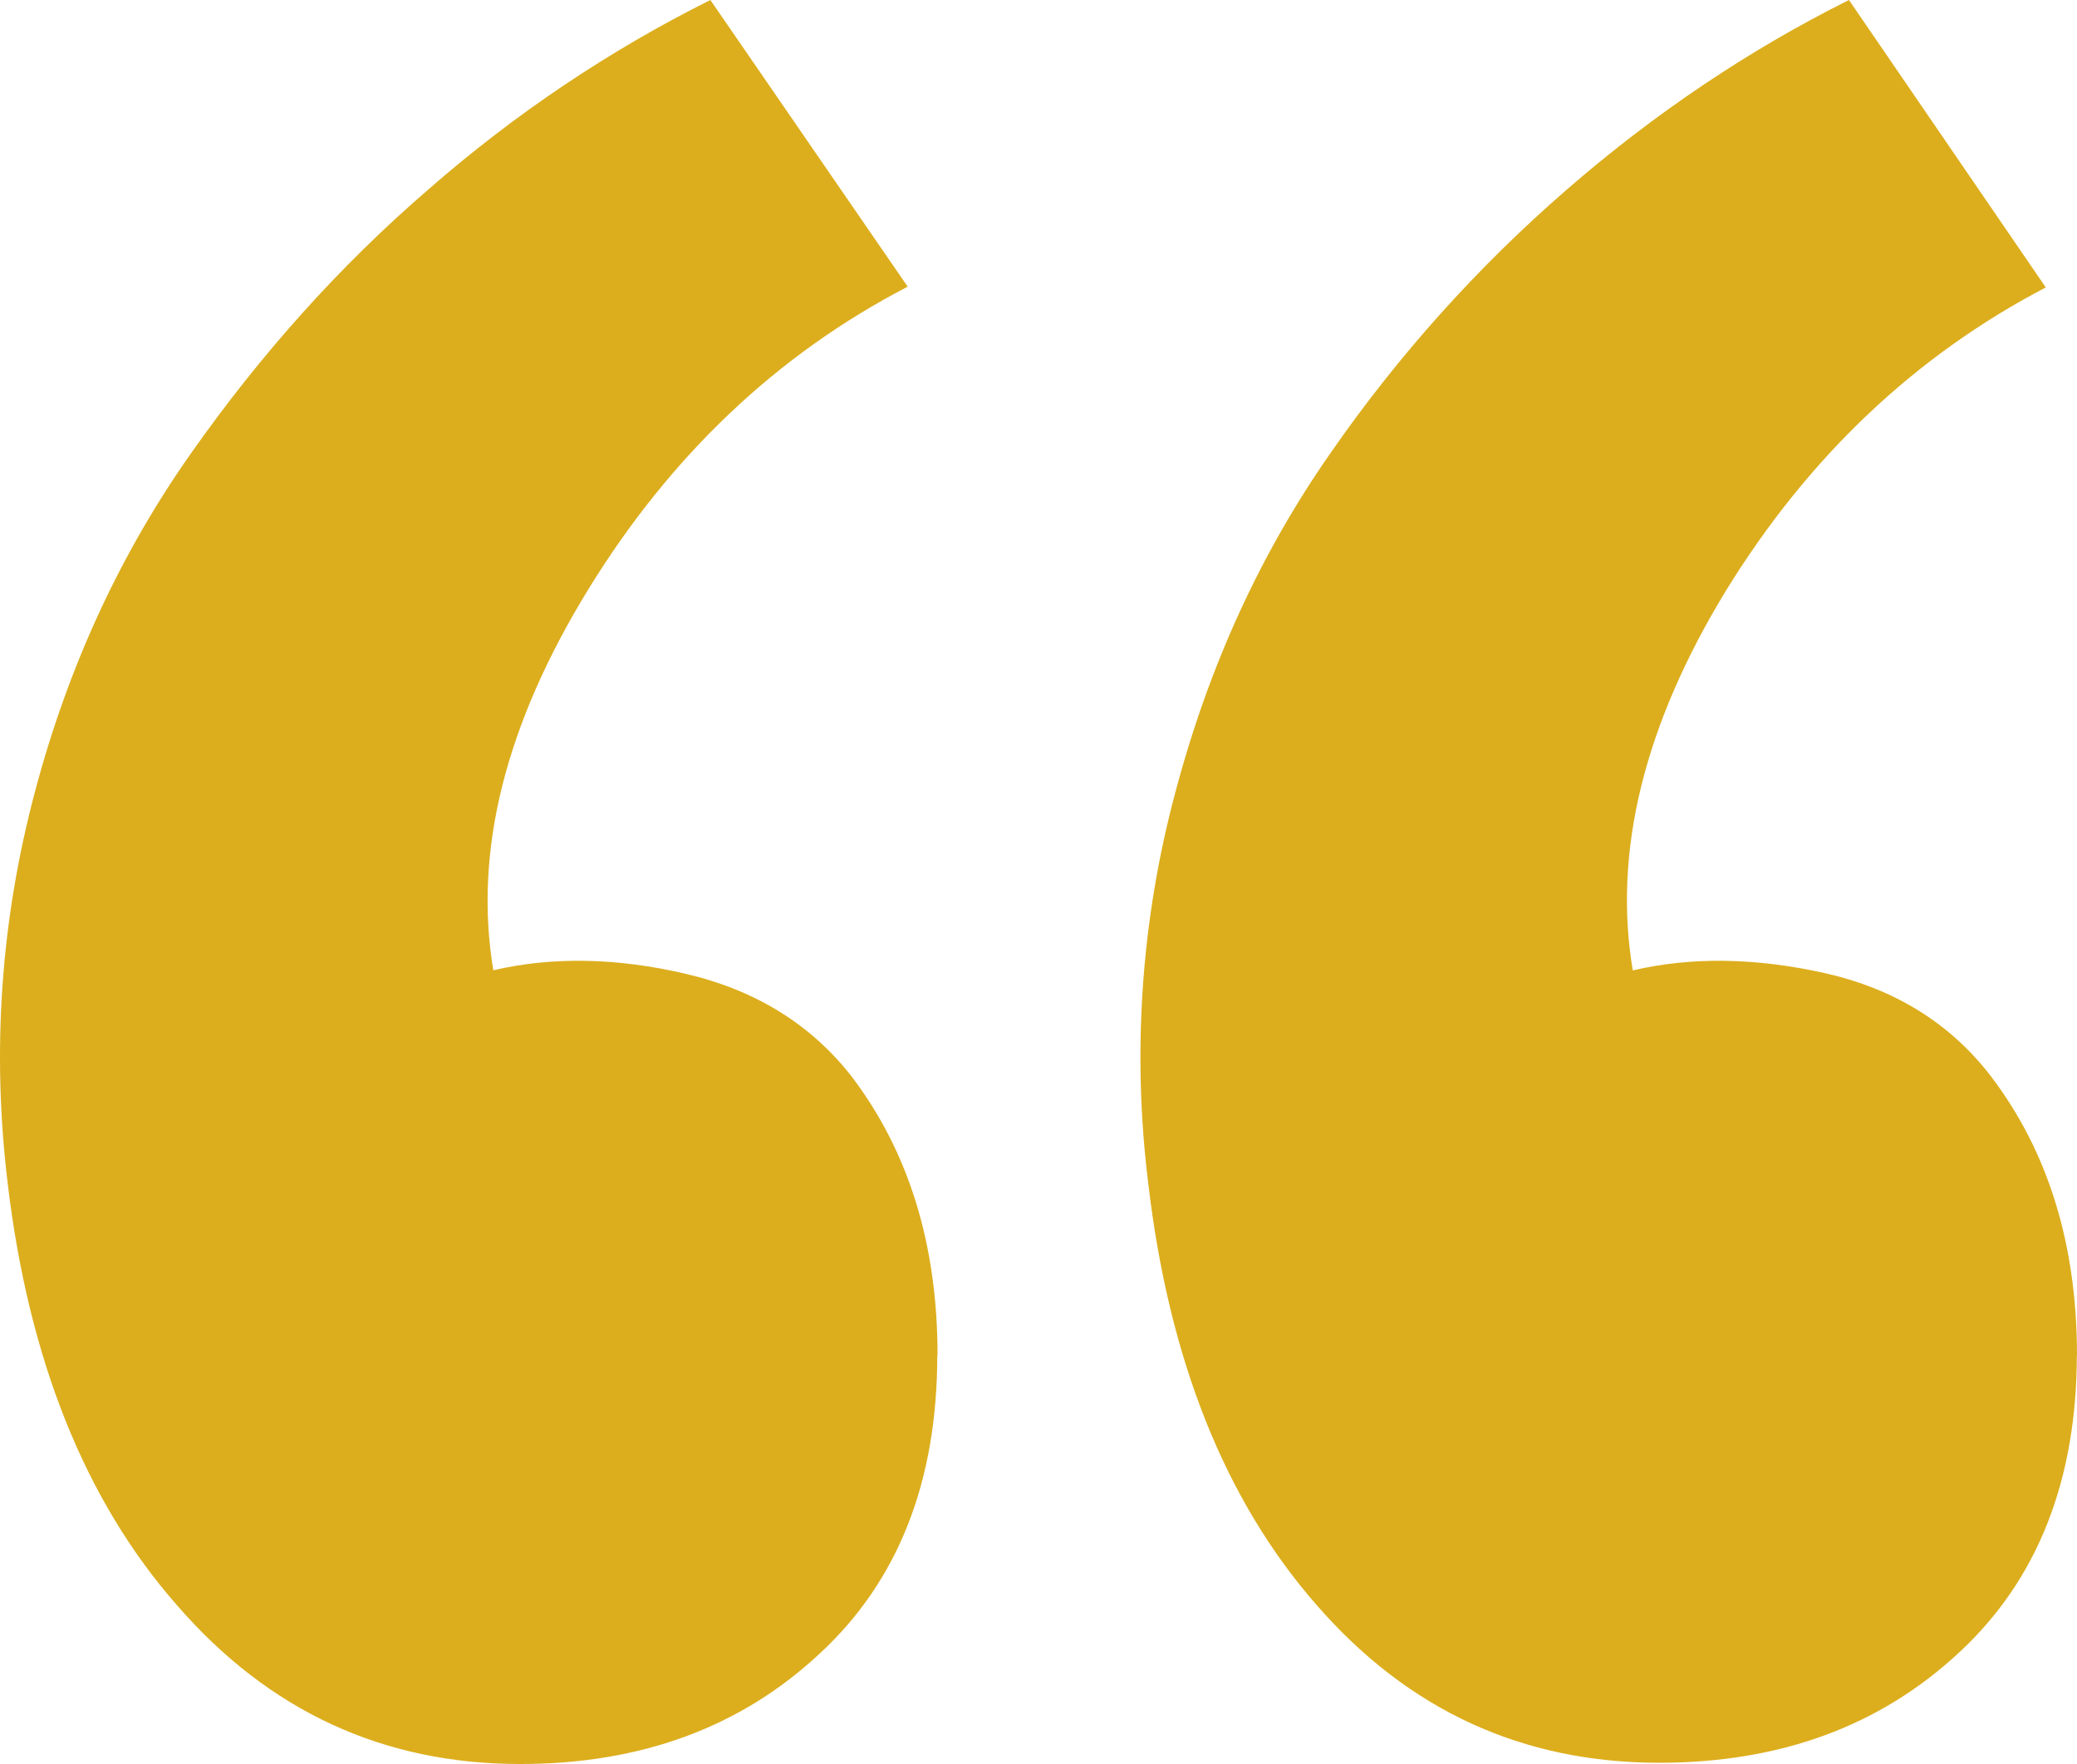 <svg width="126" height="107" viewBox="0 0 126 107" fill="none" xmlns="http://www.w3.org/2000/svg">
<path d="M56.876 82.22C56.876 75.494 55.133 69.853 51.648 65.275C49.178 62.126 45.83 60.054 41.595 59.068C37.428 58.09 33.488 58.021 29.927 58.854C28.715 51.593 30.685 43.904 35.685 35.756C40.685 27.616 47.163 21.486 55.065 17.389L43.095 0C37.034 3.027 31.276 6.864 25.973 11.503C20.594 16.143 15.821 21.478 11.578 27.509C7.335 33.539 4.153 40.349 2.108 48.069C0.062 55.789 -0.513 63.662 0.464 71.764C1.737 82.465 5.161 91.025 10.737 97.369C16.305 103.79 23.253 107 31.556 107C38.867 107 44.936 104.783 49.739 100.289C54.497 95.886 56.86 89.856 56.86 82.189L56.876 82.212V82.22ZM126 82.22C126 75.494 124.257 69.853 120.772 65.275C118.303 62.064 114.939 59.985 110.719 59.03C106.476 58.082 102.582 58.036 99.052 58.862C97.84 51.677 99.734 43.957 104.734 35.779C109.734 27.677 116.204 21.562 124.106 17.435L112.166 0C106.105 3.027 100.385 6.864 95.044 11.503C89.616 16.212 84.795 21.589 80.695 27.509C76.483 33.547 73.346 40.349 71.3 48.069C69.23 55.785 68.672 63.833 69.656 71.764C70.906 82.465 74.316 91.025 79.884 97.369C85.43 103.736 92.355 106.924 100.658 106.924C107.984 106.924 114.052 104.707 118.856 100.228C123.606 95.825 125.992 89.795 125.992 82.128V82.205L126 82.22Z" fill="#DCAE1D"/>
</svg>
